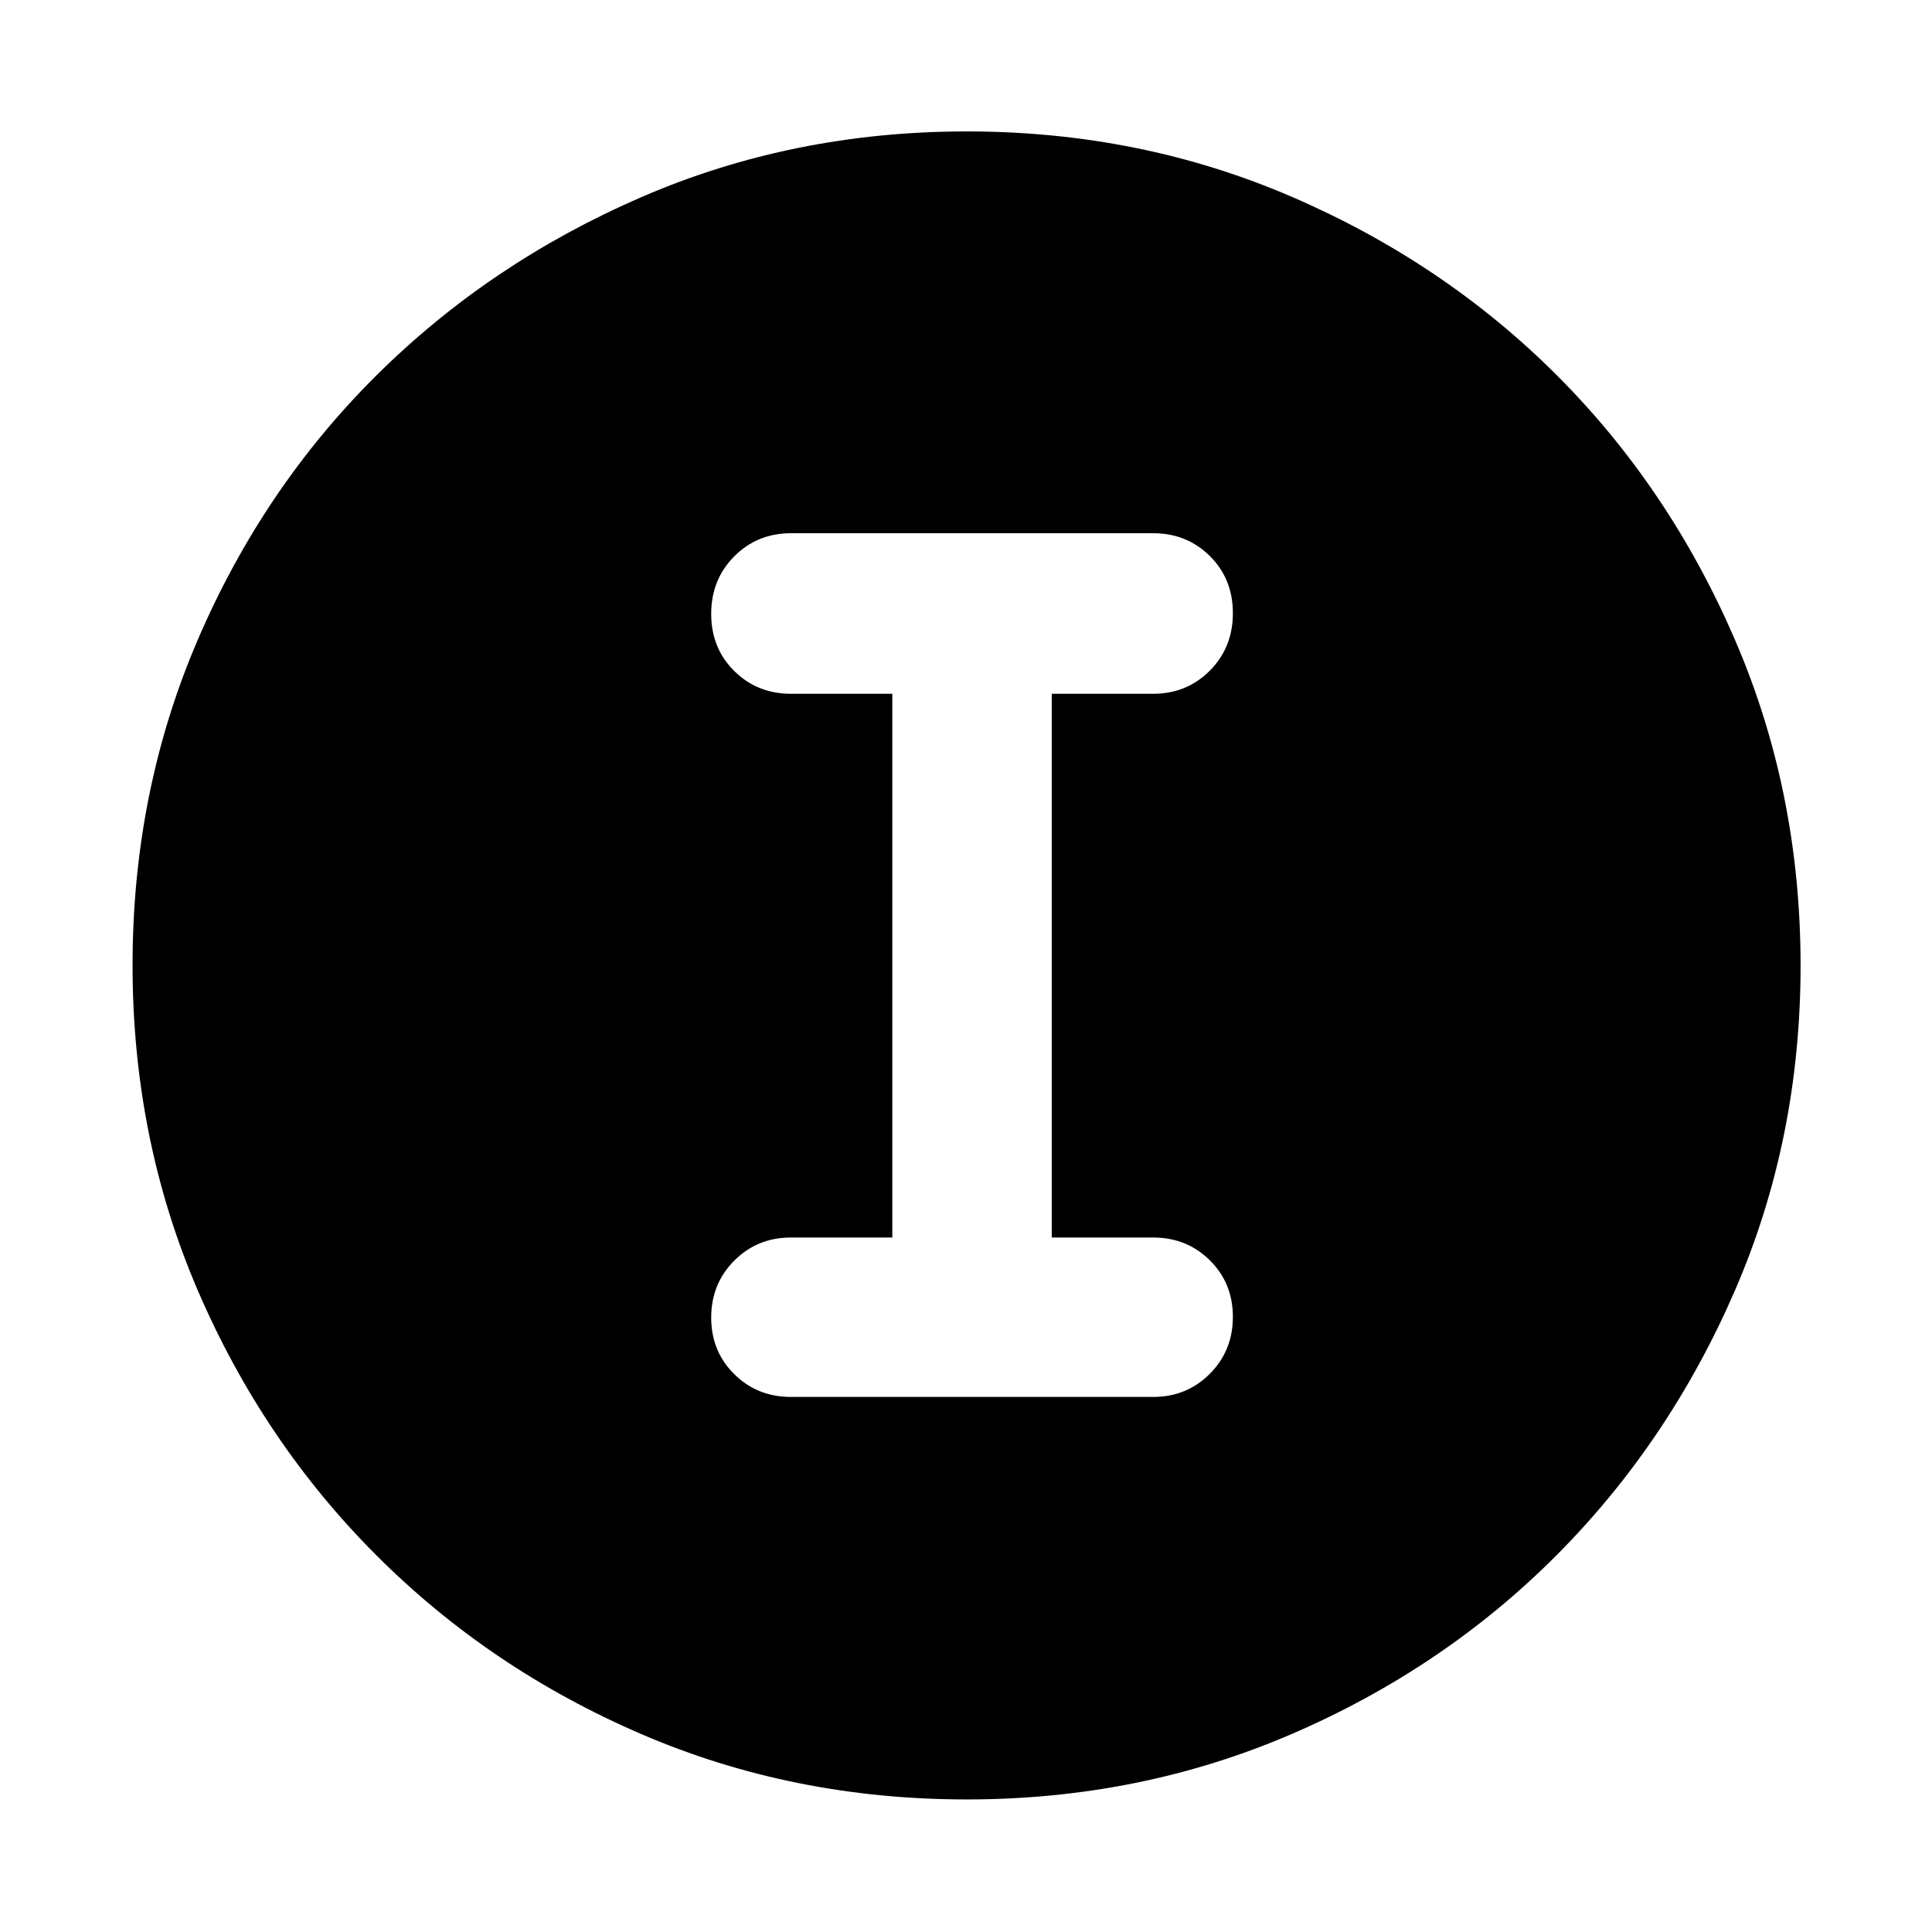 <svg xmlns="http://www.w3.org/2000/svg" width="48" height="48" viewBox="0 -960 960 960"><path d="M480.344-65.869q-86.203 0-161.506-32.395-75.302-32.395-131.741-88.833-56.438-56.439-88.833-131.738-32.395-75.299-32.395-161.587 0-86.288 32.395-161.665t88.745-131.345q56.349-55.968 131.69-88.616 75.34-32.648 161.676-32.648 86.335 0 161.779 32.604t131.37 88.497q55.926 55.893 88.549 131.452 32.623 75.559 32.623 161.877 0 86.281-32.648 161.575-32.648 75.293-88.616 131.478-55.968 56.186-131.426 88.765-75.459 32.58-161.662 32.58Zm-87.344-200h180q16.707 0 28.158-11.502 11.451-11.501 11.451-28.282 0-16.782-11.451-28.108T573-345.087h-50.391V-615.26H573q16.707 0 28.158-11.502t11.451-28.566q0-17.063-11.451-28.39-11.451-11.326-28.158-11.326H393q-16.707 0-28.158 11.502-11.451 11.501-11.451 28.565t11.451 28.39Q376.293-615.26 393-615.26h50.391v270.173H393q-16.707 0-28.158 11.501-11.451 11.502-11.451 28.283 0 16.782 11.451 28.108T393-265.869Z"/></svg>